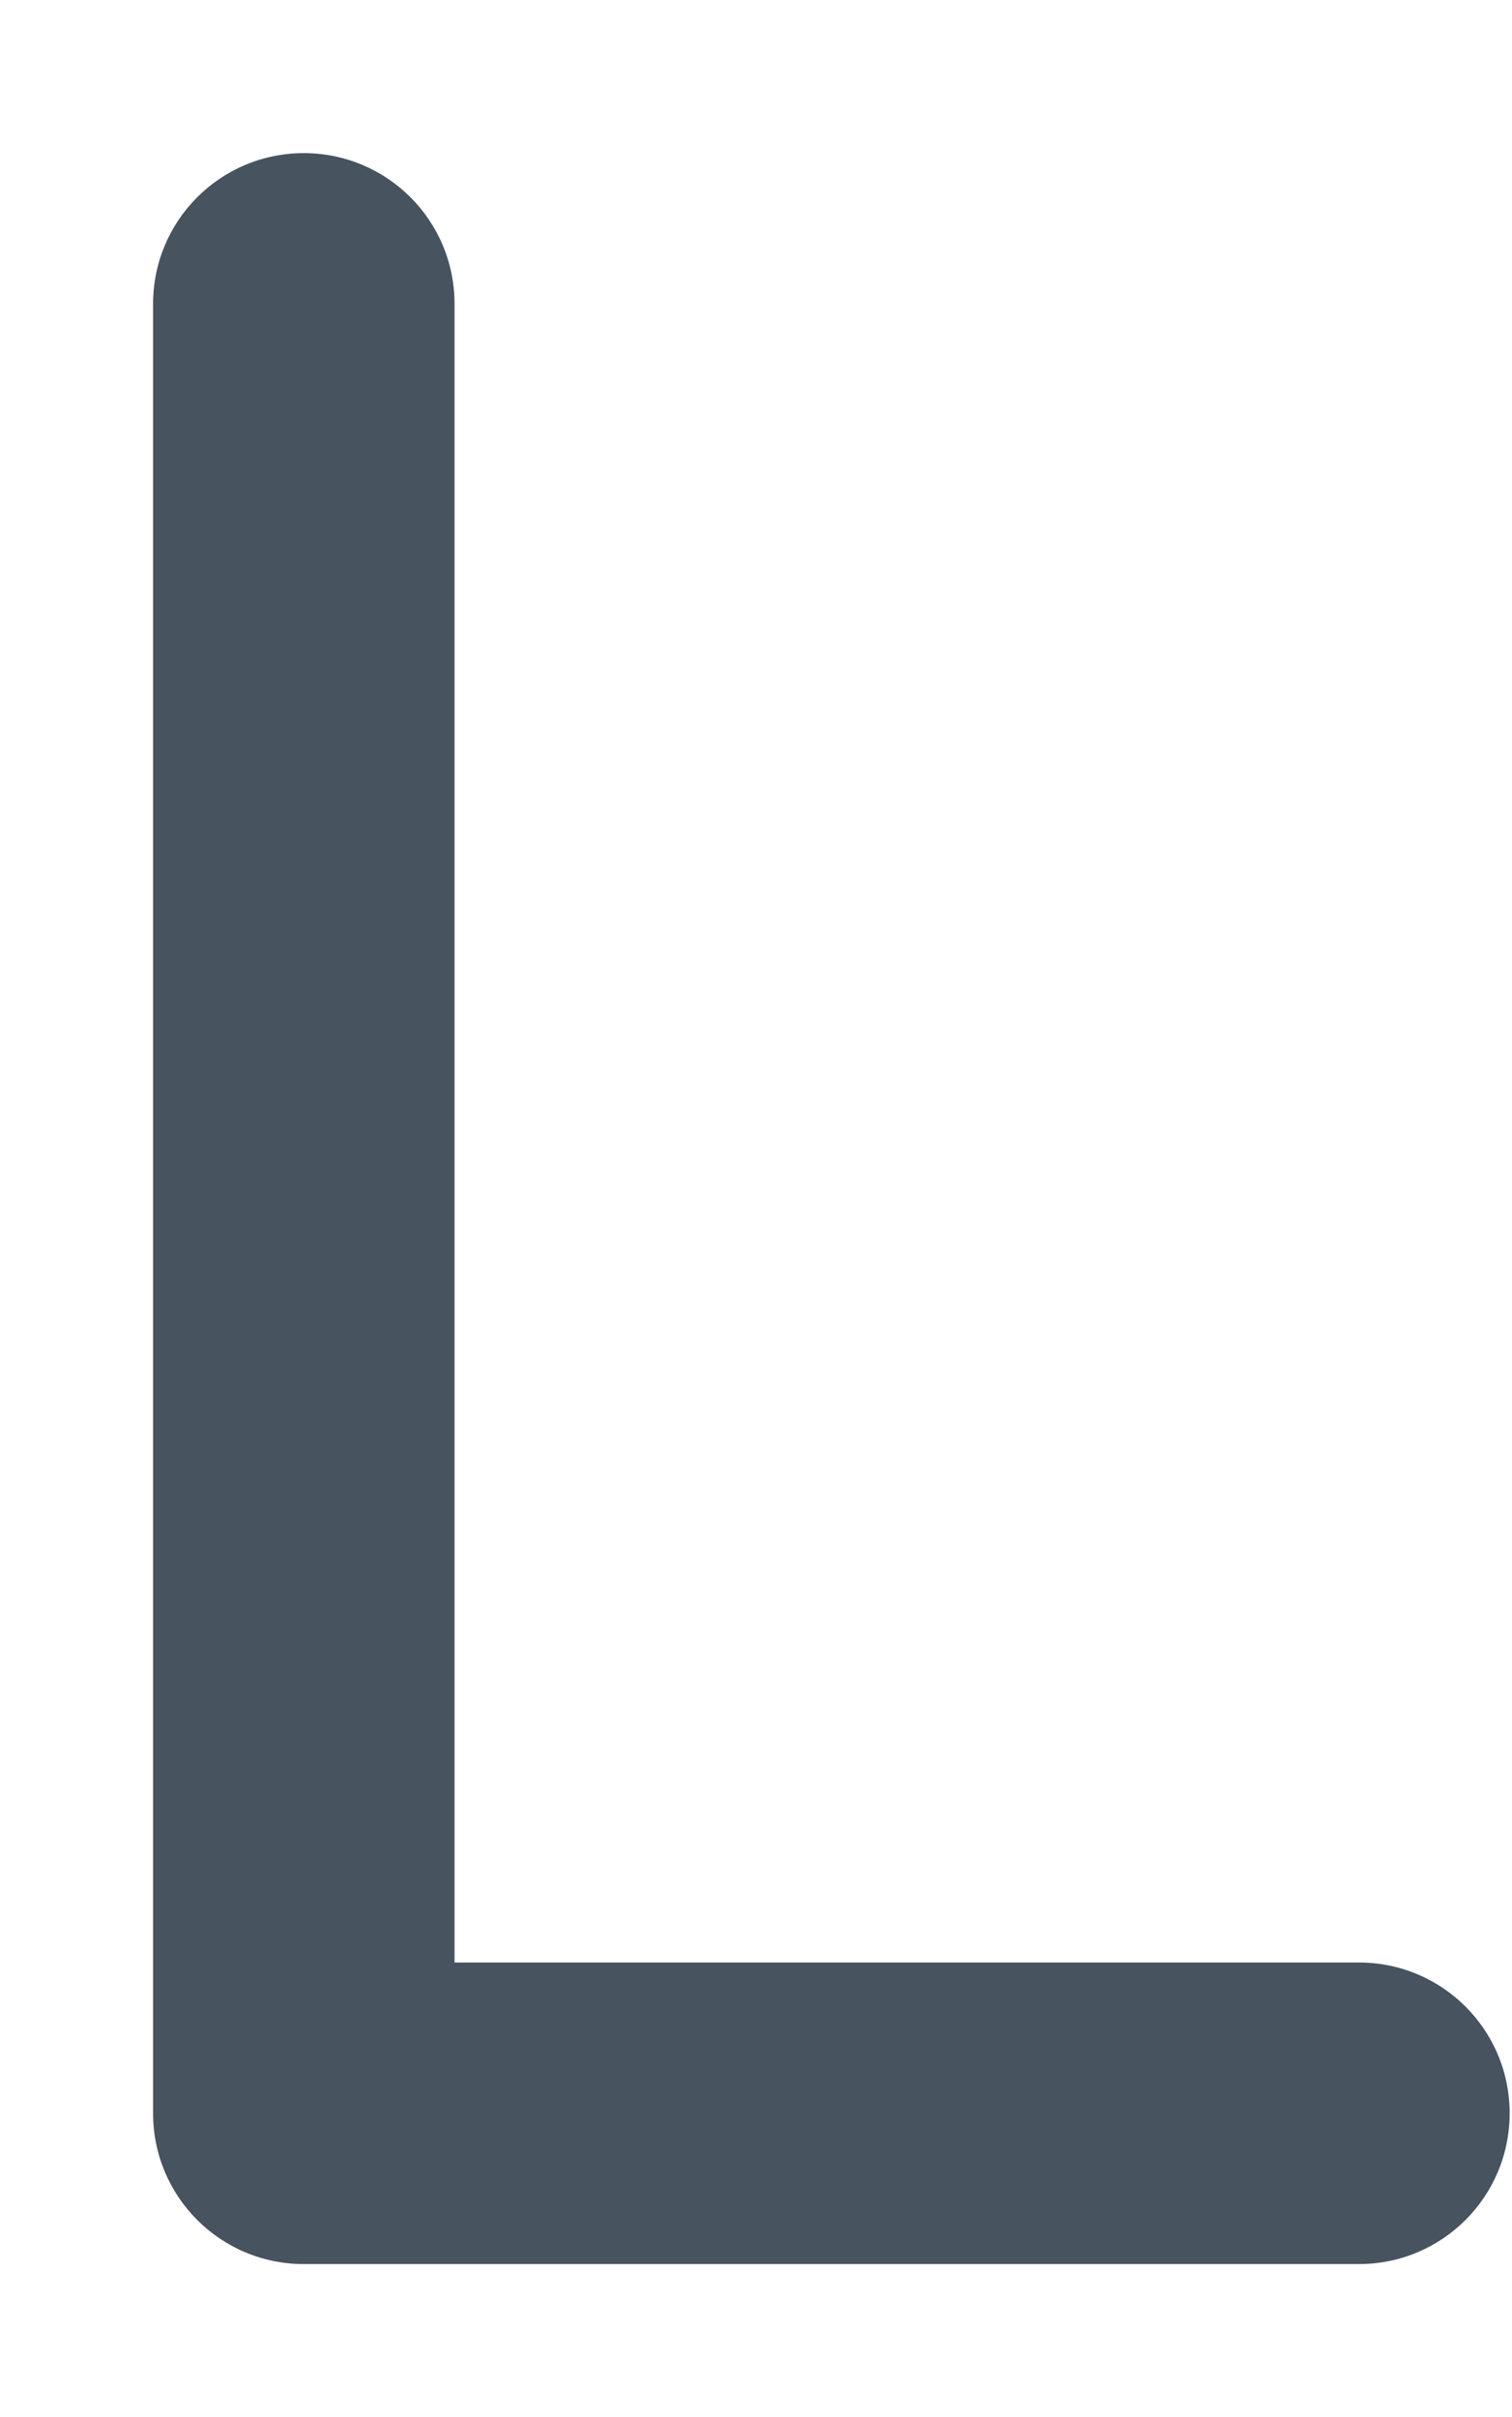 <svg width="321" height="513" viewBox="0 0 321 513" fill="none" xmlns="http://www.w3.org/2000/svg">
<g clip-path="url(#clip0_104_1812)">
<path d="M64.5 32.5C82.2 32.5 96.5 46.8 96.5 64.5V416.5H288.5C306.2 416.5 320.5 430.8 320.5 448.5C320.5 466.2 306.2 480.5 288.5 480.5H64.5C46.8 480.5 32.5 466.2 32.5 448.5V64.5C32.5 46.8 46.8 32.5 64.5 32.5Z" fill="#47535F"/>
</g>
<defs>
<clipPath id="clip0_104_1812">
<rect width="320" height="512" fill="white" transform="translate(0.5 0.5)"/>
</clipPath>
</defs>
</svg>
